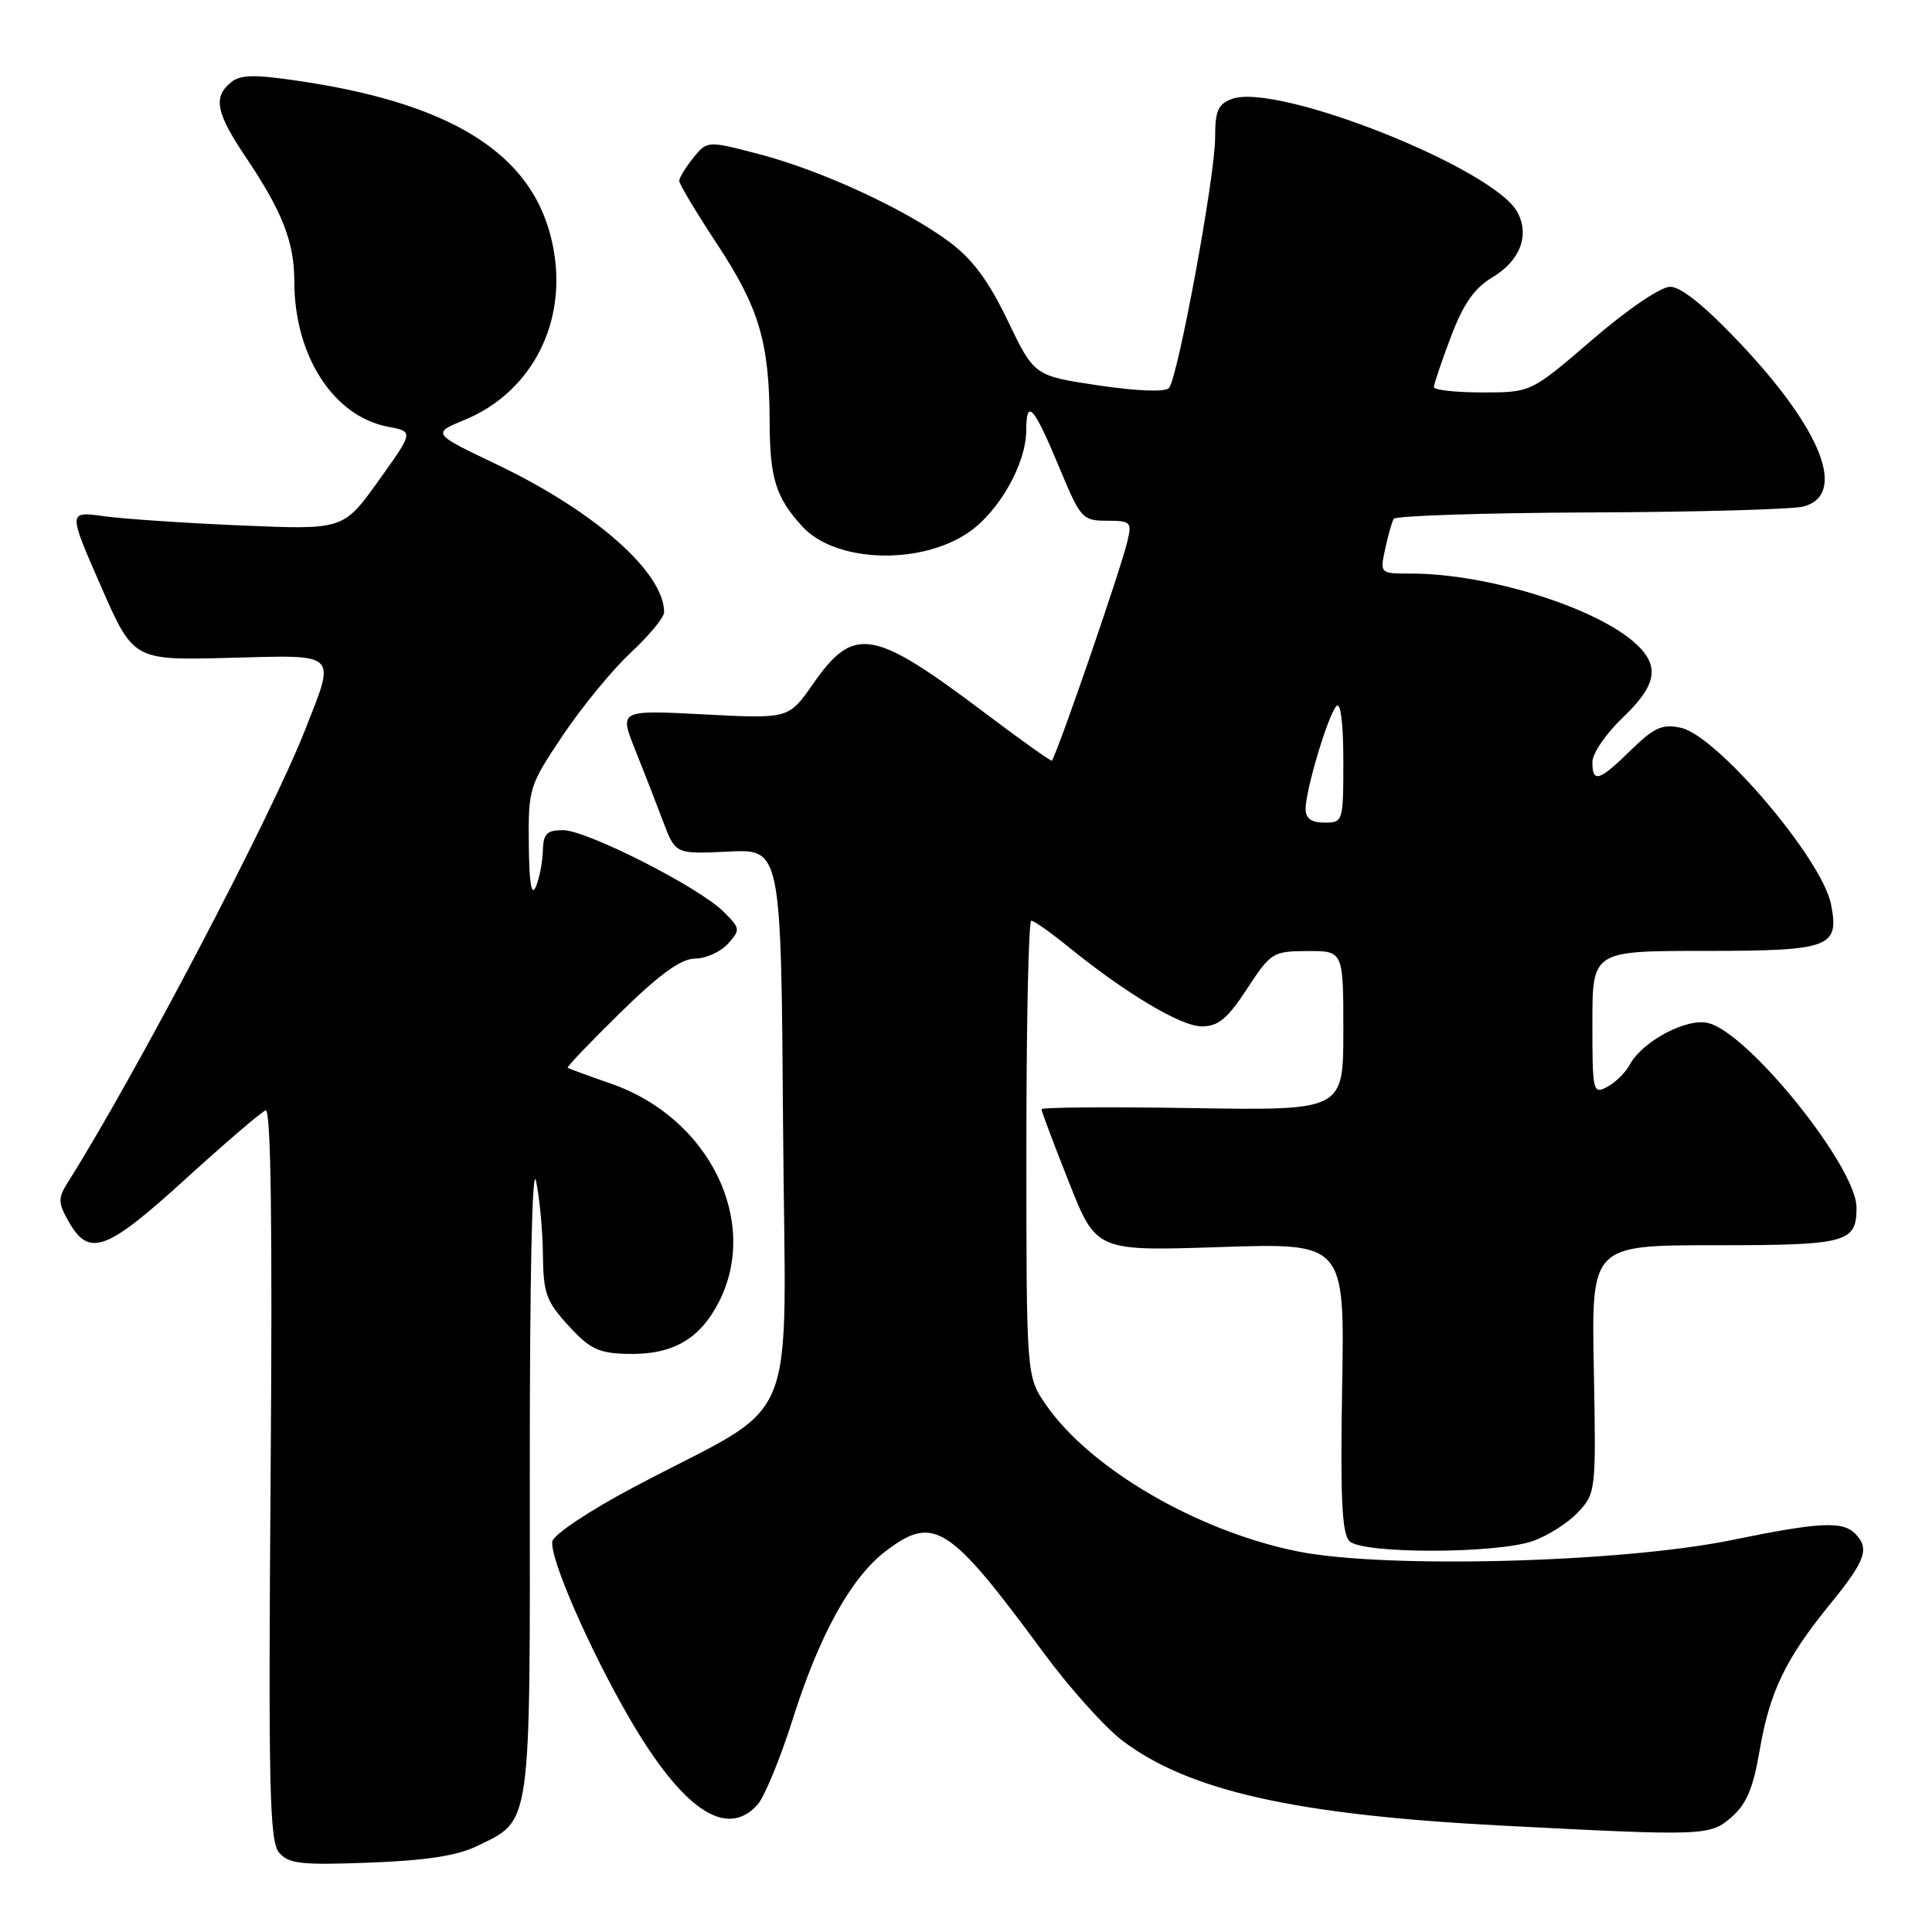 <?xml version="1.0" encoding="UTF-8" standalone="no"?>
<!DOCTYPE svg PUBLIC "-//W3C//DTD SVG 1.1//EN" "http://www.w3.org/Graphics/SVG/1.1/DTD/svg11.dtd" >
<svg xmlns="http://www.w3.org/2000/svg" xmlns:xlink="http://www.w3.org/1999/xlink" version="1.1" viewBox="0 0 256 256">
 <g >
 <path fill="currentColor"
d=" M 63.19 244.62 C 70.46 241.09 70.24 242.69 70.20 195.11 C 70.19 169.16 70.51 154.06 71.03 156.50 C 71.50 158.70 71.91 163.09 71.94 166.26 C 71.99 171.36 72.38 172.45 75.33 175.66 C 78.17 178.77 79.33 179.31 83.18 179.40 C 89.11 179.53 92.71 177.48 95.25 172.53 C 100.73 161.84 93.96 148.10 80.98 143.60 C 77.97 142.55 75.38 141.60 75.22 141.49 C 75.07 141.37 78.22 138.08 82.22 134.16 C 87.43 129.06 90.24 127.03 92.10 127.02 C 93.52 127.01 95.48 126.13 96.45 125.06 C 98.13 123.19 98.11 123.02 95.85 120.78 C 92.56 117.52 77.73 110.00 74.60 110.00 C 72.45 110.00 71.99 110.47 71.93 112.75 C 71.89 114.26 71.47 116.40 71.00 117.50 C 70.42 118.86 70.12 117.07 70.07 111.88 C 70.00 104.44 70.11 104.10 74.59 97.42 C 77.12 93.65 81.17 88.72 83.59 86.47 C 86.02 84.21 88.00 81.81 88.00 81.13 C 88.00 75.85 78.85 67.77 65.86 61.56 C 57.22 57.43 57.22 57.43 61.58 55.63 C 70.06 52.12 74.81 43.53 73.51 34.06 C 71.75 21.25 61.20 13.95 39.83 10.76 C 33.66 9.84 31.86 9.87 30.58 10.93 C 28.21 12.90 28.63 14.98 32.59 20.86 C 37.41 28.02 39.00 32.09 39.00 37.29 C 39.00 47.15 44.19 55.19 51.44 56.55 C 54.82 57.19 54.82 57.19 50.16 63.70 C 45.50 70.20 45.50 70.20 32.00 69.63 C 24.57 69.31 16.37 68.76 13.76 68.40 C 9.02 67.74 9.02 67.74 13.35 77.62 C 17.67 87.50 17.67 87.50 30.34 87.17 C 45.02 86.78 44.52 86.30 40.38 96.83 C 35.88 108.28 17.84 142.67 8.93 156.76 C 7.69 158.74 7.70 159.37 9.04 161.76 C 11.77 166.64 14.00 165.85 24.49 156.31 C 29.82 151.46 34.63 147.33 35.20 147.13 C 35.90 146.88 36.11 162.28 35.86 195.22 C 35.55 236.60 35.71 243.95 36.96 245.45 C 38.22 246.97 39.82 247.15 48.96 246.81 C 56.40 246.53 60.59 245.89 63.19 244.62 Z  M 229.47 240.75 C 231.41 239.06 232.32 236.89 233.15 232.00 C 234.49 224.15 236.57 219.84 242.50 212.55 C 247.22 206.76 247.78 205.18 245.80 203.20 C 244.13 201.53 241.03 201.69 229.50 204.06 C 214.83 207.07 183.51 207.89 171.95 205.57 C 158.69 202.90 144.49 194.64 138.61 186.16 C 136.00 182.39 136.00 182.39 136.00 152.20 C 136.00 135.59 136.29 122.00 136.65 122.00 C 137.00 122.00 139.14 123.50 141.40 125.33 C 149.11 131.60 156.47 136.00 159.23 136.00 C 161.43 136.00 162.64 135.00 165.24 131.02 C 168.39 126.21 168.66 126.04 173.25 126.02 C 178.00 126.00 178.00 126.00 178.00 136.58 C 178.00 147.15 178.00 147.15 158.00 146.83 C 147.00 146.65 138.00 146.72 138.00 146.98 C 138.00 147.24 139.63 151.58 141.63 156.62 C 145.25 165.79 145.25 165.79 161.72 165.24 C 178.18 164.70 178.18 164.70 177.84 183.80 C 177.59 198.47 177.81 203.21 178.81 204.21 C 180.51 205.91 198.19 205.90 203.10 204.20 C 205.08 203.51 207.78 201.79 209.10 200.38 C 211.46 197.86 211.49 197.55 211.19 181.41 C 210.87 165.00 210.87 165.00 227.24 165.00 C 244.77 165.00 246.00 164.67 246.00 160.00 C 246.00 154.66 231.74 136.90 226.36 135.56 C 223.52 134.84 217.62 137.97 215.96 141.07 C 215.41 142.10 214.06 143.43 212.98 144.01 C 211.07 145.03 211.00 144.72 211.00 135.54 C 211.00 126.00 211.00 126.00 225.88 126.00 C 242.54 126.00 243.76 125.55 242.61 119.79 C 241.41 113.79 227.54 97.50 222.74 96.44 C 220.26 95.90 219.21 96.37 216.10 99.40 C 211.87 103.54 211.00 103.80 211.00 100.96 C 211.00 99.84 212.80 97.21 215.00 95.11 C 219.54 90.79 219.99 88.26 216.75 85.29 C 211.51 80.49 197.11 76.00 186.96 76.00 C 182.84 76.00 182.84 76.00 183.54 72.75 C 183.92 70.96 184.43 69.16 184.68 68.75 C 184.92 68.34 196.68 67.96 210.81 67.90 C 224.94 67.85 237.62 67.49 239.00 67.11 C 244.76 65.52 241.43 56.98 230.56 45.47 C 225.95 40.59 222.74 37.99 221.31 38.00 C 220.05 38.00 215.70 40.96 211.00 45.00 C 202.87 52.00 202.87 52.00 196.44 52.00 C 192.90 52.00 190.00 51.68 190.00 51.29 C 190.00 50.90 191.01 47.90 192.25 44.63 C 193.91 40.25 195.36 38.18 197.76 36.74 C 201.42 34.55 202.71 31.19 201.07 28.12 C 197.95 22.30 169.21 10.90 163.23 13.11 C 161.40 13.79 161.00 14.69 161.01 18.22 C 161.03 23.26 156.08 50.08 154.89 51.42 C 154.39 51.97 150.69 51.83 145.56 51.07 C 137.04 49.80 137.04 49.80 133.53 42.49 C 130.98 37.18 128.85 34.32 125.76 32.03 C 119.89 27.68 108.85 22.59 100.61 20.43 C 93.72 18.63 93.72 18.63 91.86 20.92 C 90.84 22.19 90.00 23.56 90.00 23.97 C 90.00 24.39 92.24 28.12 94.97 32.27 C 100.59 40.79 101.94 45.32 101.98 55.82 C 102.00 63.37 102.78 65.89 106.31 69.76 C 110.65 74.52 121.81 74.95 128.26 70.60 C 132.34 67.85 135.96 61.50 135.98 57.05 C 136.00 52.66 136.97 53.78 140.49 62.25 C 143.17 68.69 143.45 69.00 146.67 69.00 C 149.84 69.00 150.00 69.16 149.38 71.75 C 148.52 75.39 140.62 98.37 139.40 100.79 C 139.32 100.95 135.37 98.14 130.61 94.55 C 115.62 83.25 113.17 82.83 107.71 90.65 C 104.50 95.25 104.50 95.25 93.28 94.66 C 82.06 94.08 82.06 94.08 84.14 99.29 C 85.29 102.15 86.96 106.45 87.86 108.84 C 89.50 113.18 89.50 113.18 96.50 112.84 C 103.50 112.50 103.50 112.50 103.76 149.20 C 104.06 190.94 106.45 185.15 84.03 197.03 C 78.15 200.14 73.37 203.32 73.19 204.24 C 72.79 206.33 78.04 218.40 83.30 227.50 C 90.38 239.74 96.22 243.73 100.36 239.15 C 101.28 238.13 103.37 233.07 105.01 227.90 C 108.55 216.67 112.75 209.05 117.33 205.56 C 123.73 200.68 125.74 201.97 138.26 218.97 C 141.69 223.63 146.40 228.88 148.72 230.64 C 157.51 237.30 171.64 240.47 198.79 241.89 C 226.02 243.30 226.57 243.28 229.47 240.75 Z  M 173.00 107.18 C 173.00 104.65 175.99 94.70 177.09 93.55 C 177.64 92.98 178.00 95.85 178.00 100.80 C 178.00 108.88 177.96 109.00 175.50 109.00 C 173.75 109.00 173.00 108.45 173.00 107.18 Z "/>
</g>
</svg>
